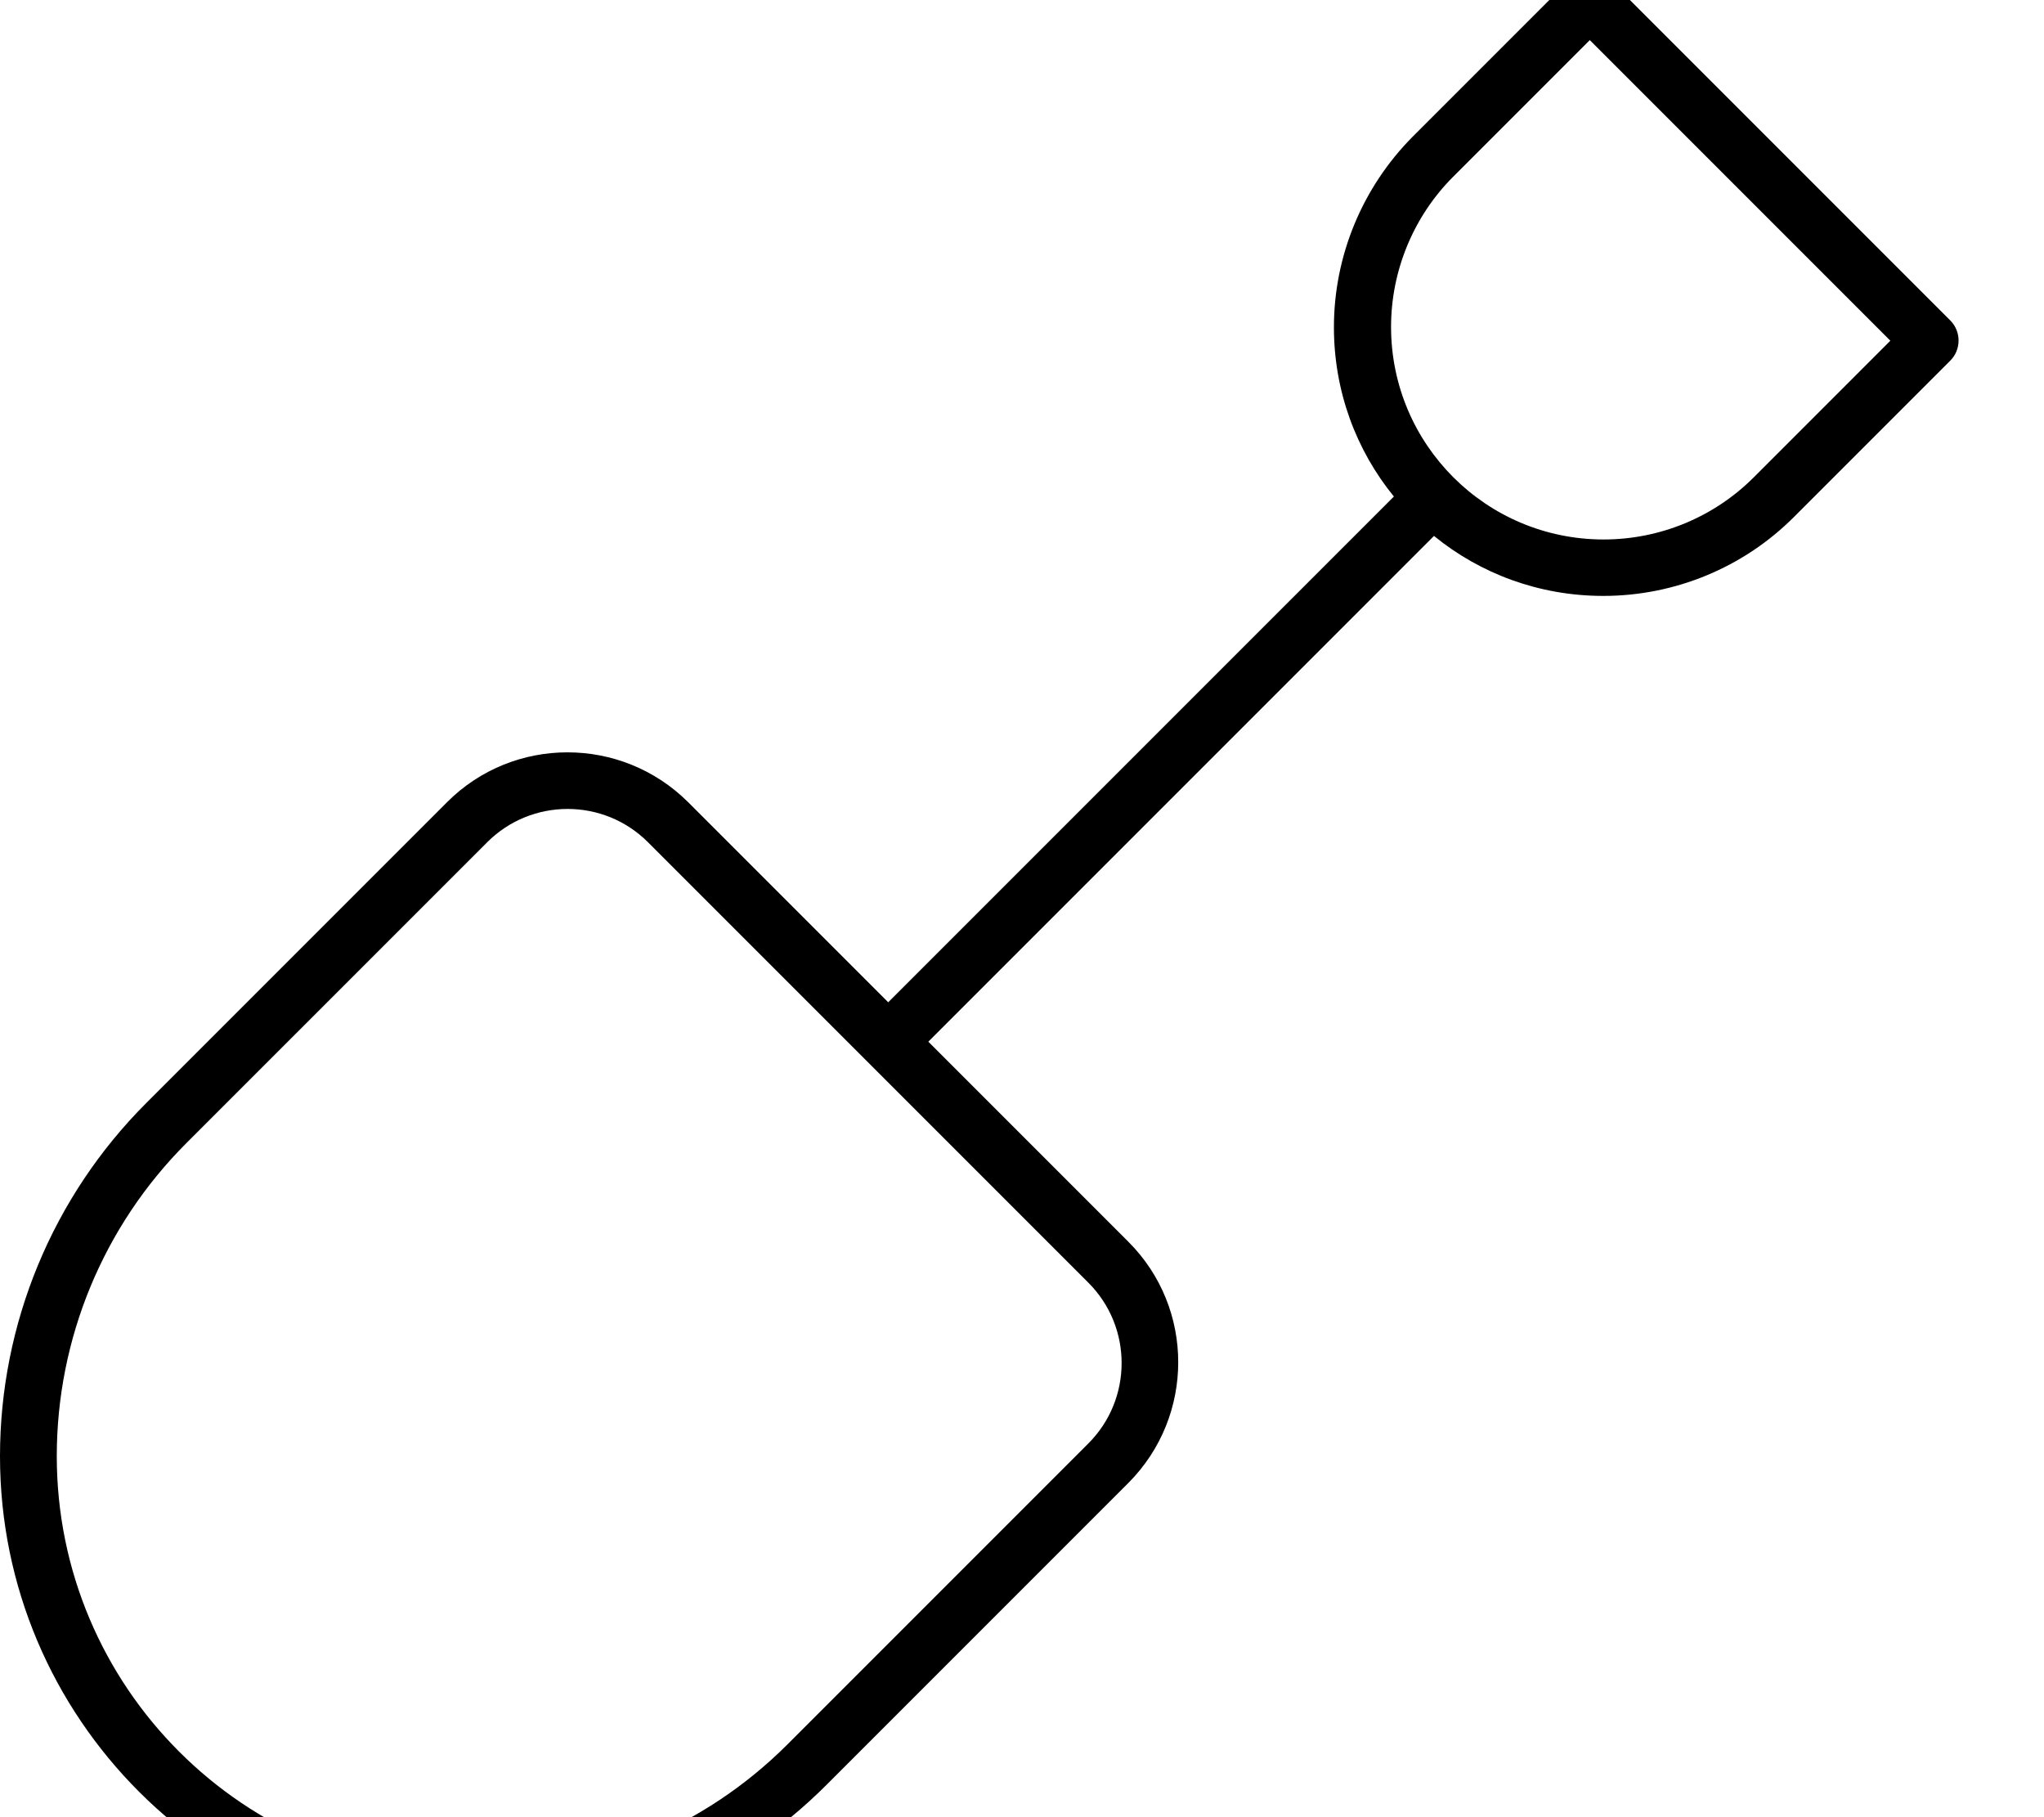<svg xmlns="http://www.w3.org/2000/svg" viewBox="0 0 576 512"><!--! Font Awesome Pro 7.0.1 by @fontawesome - https://fontawesome.com License - https://fontawesome.com/license (Commercial License) Copyright 2025 Fonticons, Inc. --><path style="fill:currentColor;opacity:.4" d=""/><path style="fill:currentColor;opacity:1" d="M442.3-5.7c3.1-3.1 8.2-3.1 11.3 0l96 96c3.1 3.1 3.1 8.2 0 11.3l-44.1 44.1c-14.2 14.2-33.5 22.2-53.7 22.2-18.1 0-34.7-6.3-47.7-16.9l-142.5 142.5 56.4 56.4c18.7 18.7 18.7 49.1 0 67.9l-84.8 84.8C206.8 529.2 171 544 133.7 544 59.9 544 0 484.1 0 410.3 0 373 14.8 337.2 41.2 310.8l84.8-84.8c18.7-18.7 49.1-18.7 67.9 0l56.4 56.4 142.5-142.5c-10.6-13-16.9-29.6-16.9-47.7 0-20.1 8-39.4 22.2-53.7L442.3-5.7zm5.7 17L409.5 49.8c-11.2 11.2-17.5 26.5-17.5 42.3 0 33.1 26.8 59.9 59.9 59.9 15.9 0 31.1-6.3 42.3-17.5L532.7 96 448 11.3zM52.5 322.1c-23.4 23.4-36.5 55.1-36.5 88.2 0 65 52.7 117.7 117.7 117.7 33.1 0 64.8-13.1 88.2-36.5l84.8-84.8c12.5-12.5 12.5-32.8 0-45.3L182.6 237.3c-12.5-12.5-32.8-12.5-45.3 0L52.5 322.1z"/></svg>